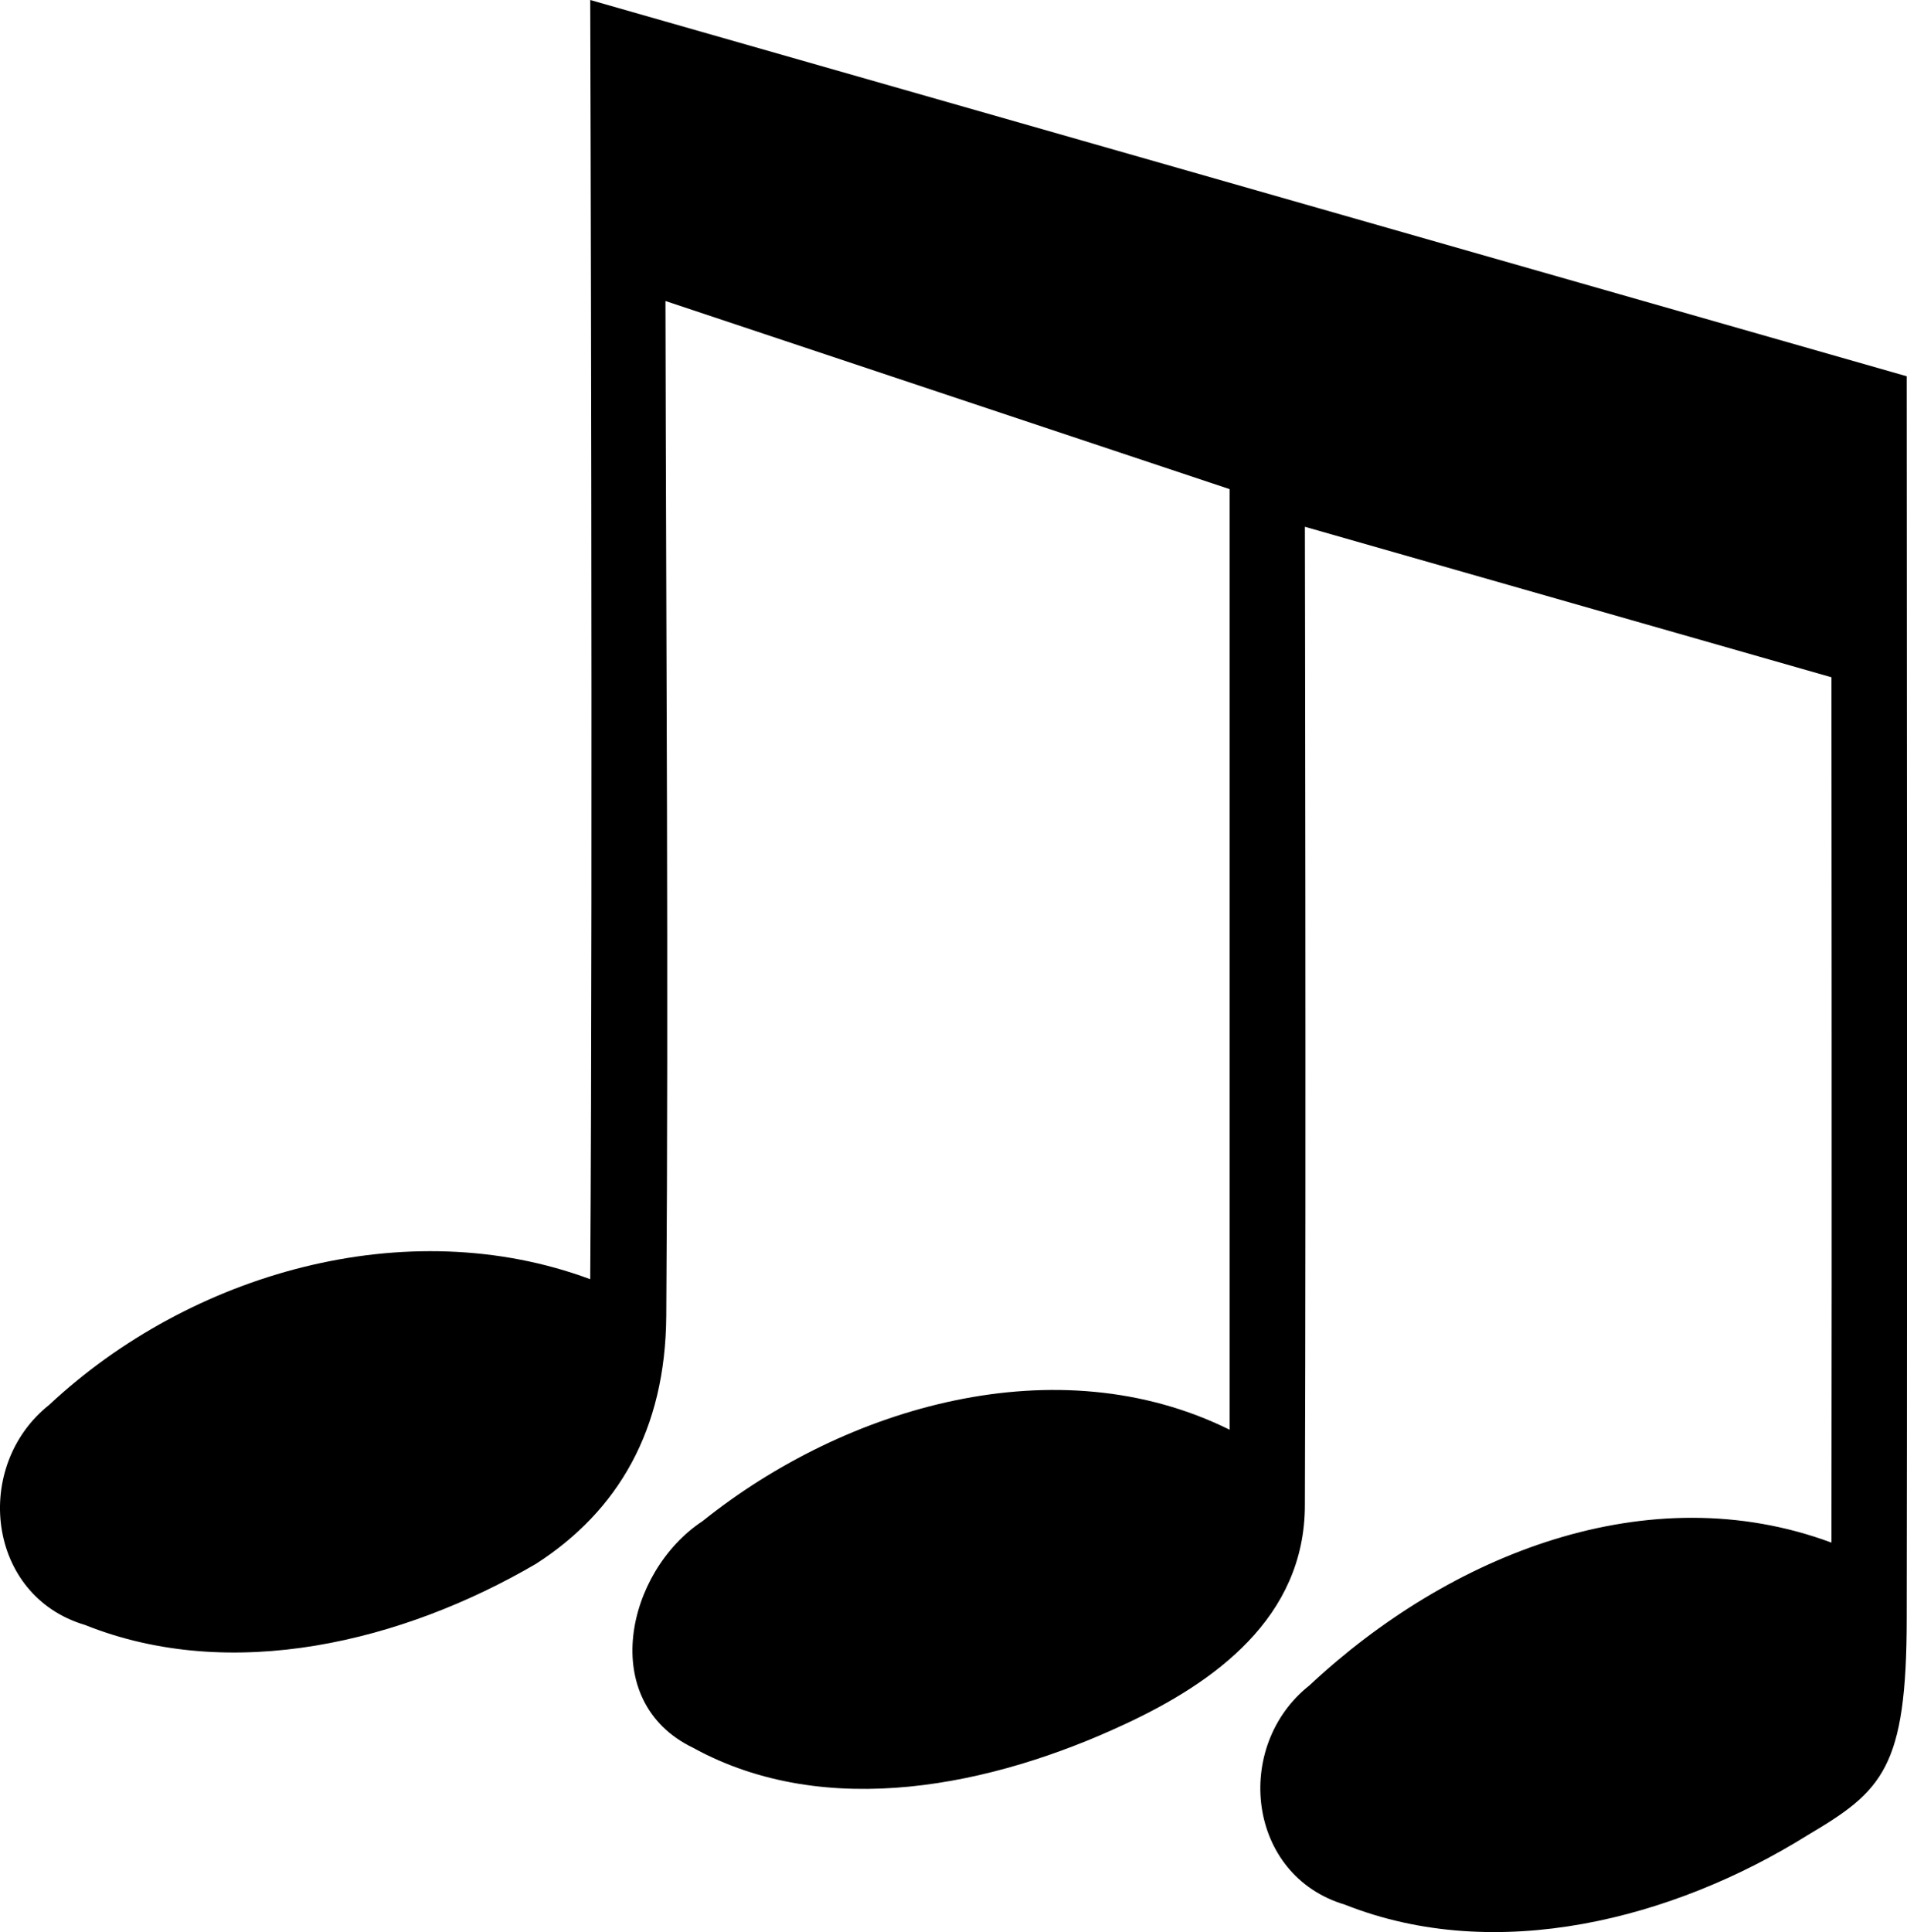 <?xml version="1.0" encoding="UTF-8" standalone="no"?>
<!-- Created with Inkscape (http://www.inkscape.org/) -->

<svg
   width="253.508"
   height="256.759"
   viewBox="0 0 67.074 67.934"
   version="1.1"
   id="svg5"
   inkscape:version="1.1.1 (3bf5ae0d25, 2021-09-20, custom)"
   sodipodi:docname="triplet-note-symbolic.svg"
   xmlns:inkscape="http://www.inkscape.org/namespaces/inkscape"
   xmlns:sodipodi="http://sodipodi.sourceforge.net/DTD/sodipodi-0.dtd"
   xmlns="http://www.w3.org/2000/svg"
   xmlns:svg="http://www.w3.org/2000/svg"
   xmlns:rdf="http://www.w3.org/1999/02/22-rdf-syntax-ns#"
   xmlns:cc="http://creativecommons.org/ns#">
  <sodipodi:namedview
     id="namedview7"
     pagecolor="#ffffff"
     bordercolor="#666666"
     borderopacity="1.0"
     inkscape:pageshadow="2"
     inkscape:pageopacity="0.0"
     inkscape:pagecheckerboard="0"
     inkscape:document-units="mm"
     showgrid="true"
     inkscape:zoom="2.5620932"
     inkscape:cx="202.37359"
     inkscape:cy="142.07133"
     inkscape:window-width="1280"
     inkscape:window-height="971"
     inkscape:window-x="0"
     inkscape:window-y="27"
     inkscape:window-maximized="1"
     inkscape:current-layer="layer1"
     units="px"
     inkscape:snap-global="true"
     lock-margins="false"
     fit-margin-top="0"
     fit-margin-left="0"
     fit-margin-right="0"
     fit-margin-bottom="0"
     inkscape:snap-grids="true"
     inkscape:snap-bbox="false"
     inkscape:bbox-nodes="false"
     inkscape:snap-bbox-edge-midpoints="false"
     inkscape:snap-smooth-nodes="true">
    <inkscape:grid
       type="xygrid"
       id="grid4773"
       originx="-1.73"
       originy="-3.969" />
  </sodipodi:namedview>
  <defs
     id="defs2" />
  <g
     inkscape:label="Layer 1"
     inkscape:groupmode="layer"
     id="layer1"
     style="display:inline"
     transform="translate(-1.73,-3.969)">
    <g
       id="g6958"
       transform="translate(-6.286,-2.645)" />
    <path
       id="path4226"
       style="fill:#000000;fill-opacity:1"
       d="m 22.49,3.969 c 0,0 0.099,30.269 0,44.979 -6.469,-2.401 -14.073,-0.217 -19.031,4.42 -2.698,2.139 -2.209,6.706 1.257,7.736 5.18,2.074 11.202,0.576 15.861,-2.145 2.9,-1.862 4.559,-4.719 4.587,-8.719 0.084,-11.895 -0.007,-23.791 -0.028,-35.687 l 19.844,6.615 v 33.073 c -6.063,-3 -13.506,-0.824 -18.539,3.214 -2.691,1.771 -3.702,6.346 -0.334,7.969 4.697,2.582 10.555,1.332 15.174,-0.824 3.148,-1.46 6.345,-3.744 6.345,-7.713 0.044,-11.739 0,-34.396 0,-34.396 l 18.521,5.292 c 0,0 0.018,19.802 0,30.427 -6.442,-2.391 -13.431,0.409 -18.367,5.026 -2.686,2.13 -2.199,6.678 1.252,7.703 5.337,2.118 11.554,0.502 16.266,-2.436 2.643,-1.562 3.496,-2.356 3.496,-7.648 0.027,-14.593 0,-43.656 0,-43.656 z"
       sodipodi:nodetypes="cssccscscscccccccccccc" />
  </g>
</svg>
